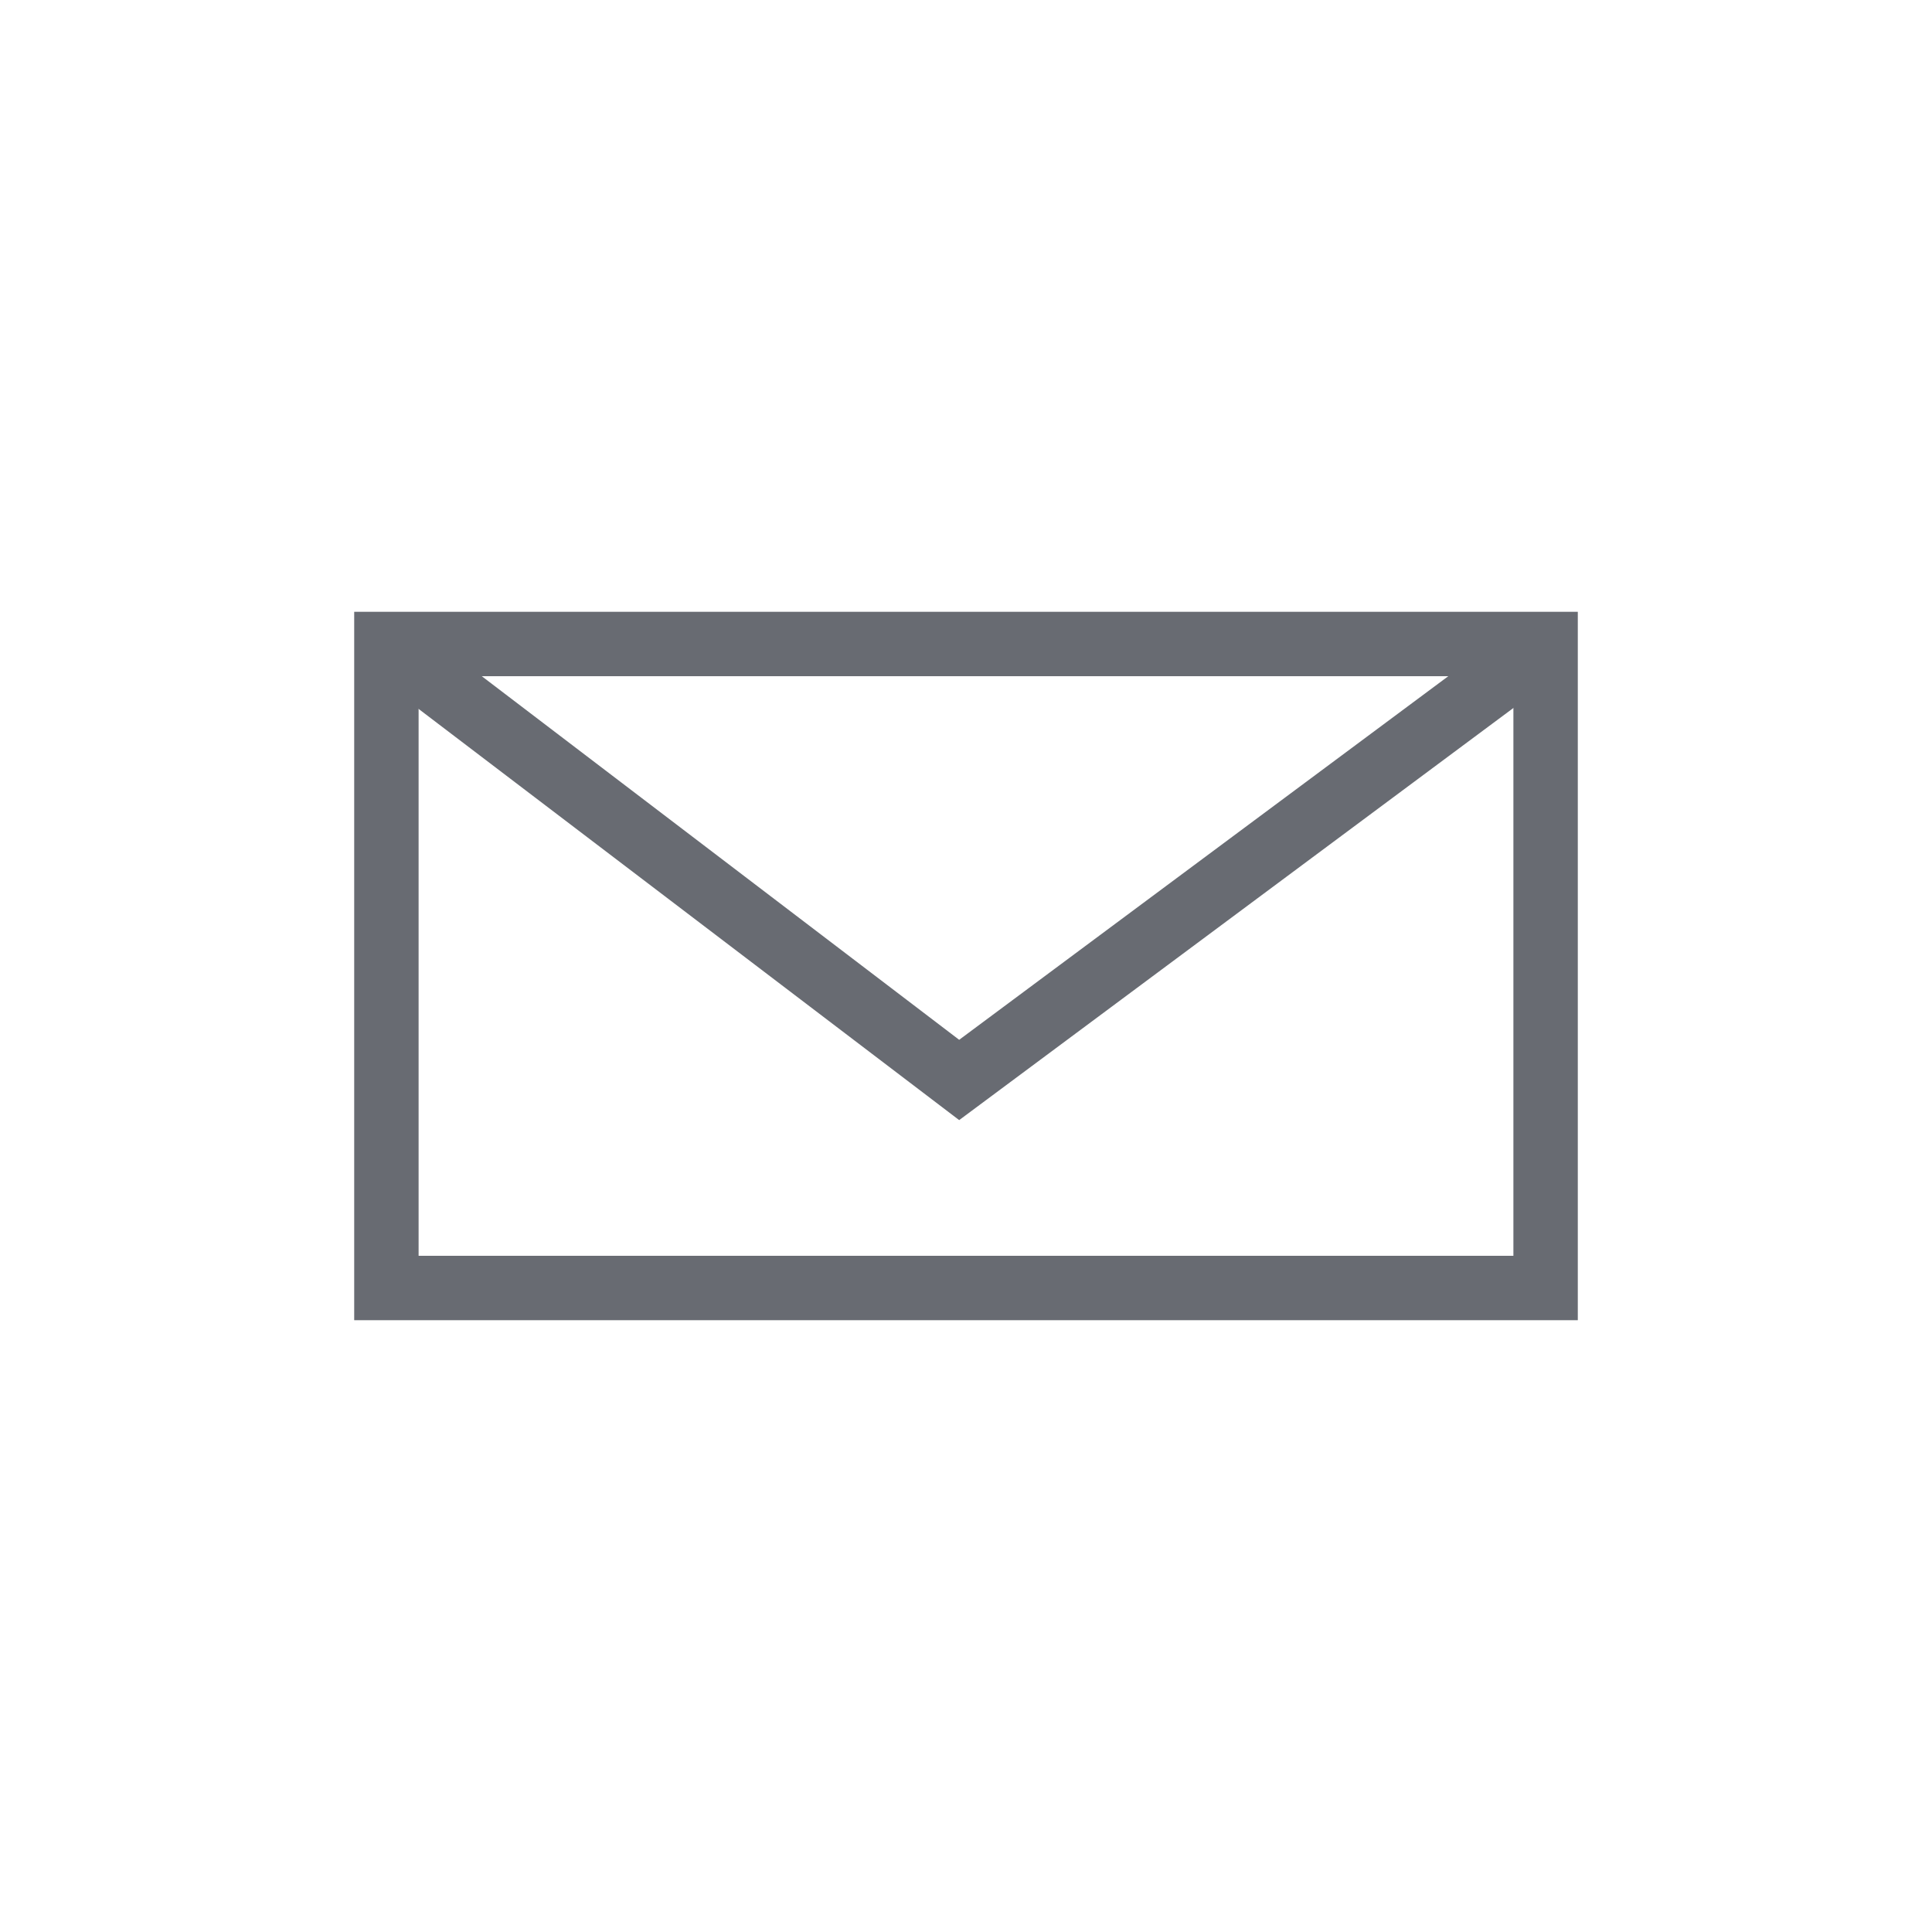 <?xml version="1.0" encoding="utf-8"?>
<!-- Generator: Adobe Illustrator 15.1.0, SVG Export Plug-In . SVG Version: 6.00 Build 0)  -->
<!DOCTYPE svg PUBLIC "-//W3C//DTD SVG 1.1//EN" "http://www.w3.org/Graphics/SVG/1.1/DTD/svg11.dtd">
<svg version="1.1" id="レイヤー_1" xmlns="http://www.w3.org/2000/svg" xmlns:xlink="http://www.w3.org/1999/xlink" x="0px"
	 y="0px" width="30px" height="30px" viewBox="0 0 30 30" enable-background="new 0 0 30 30" xml:space="preserve">
<g>
	<path fill="#686B72" d="M24.5,20.5h-19v-11h19V20.5z M6.5,19.5h17v-9h-17V19.5z"/>
	<polygon fill="#686B72" points="14.894,17.393 5.702,10.401 6.298,9.599 14.894,16.146 23.701,9.599 24.297,10.401 	"/>
</g>
</svg>
